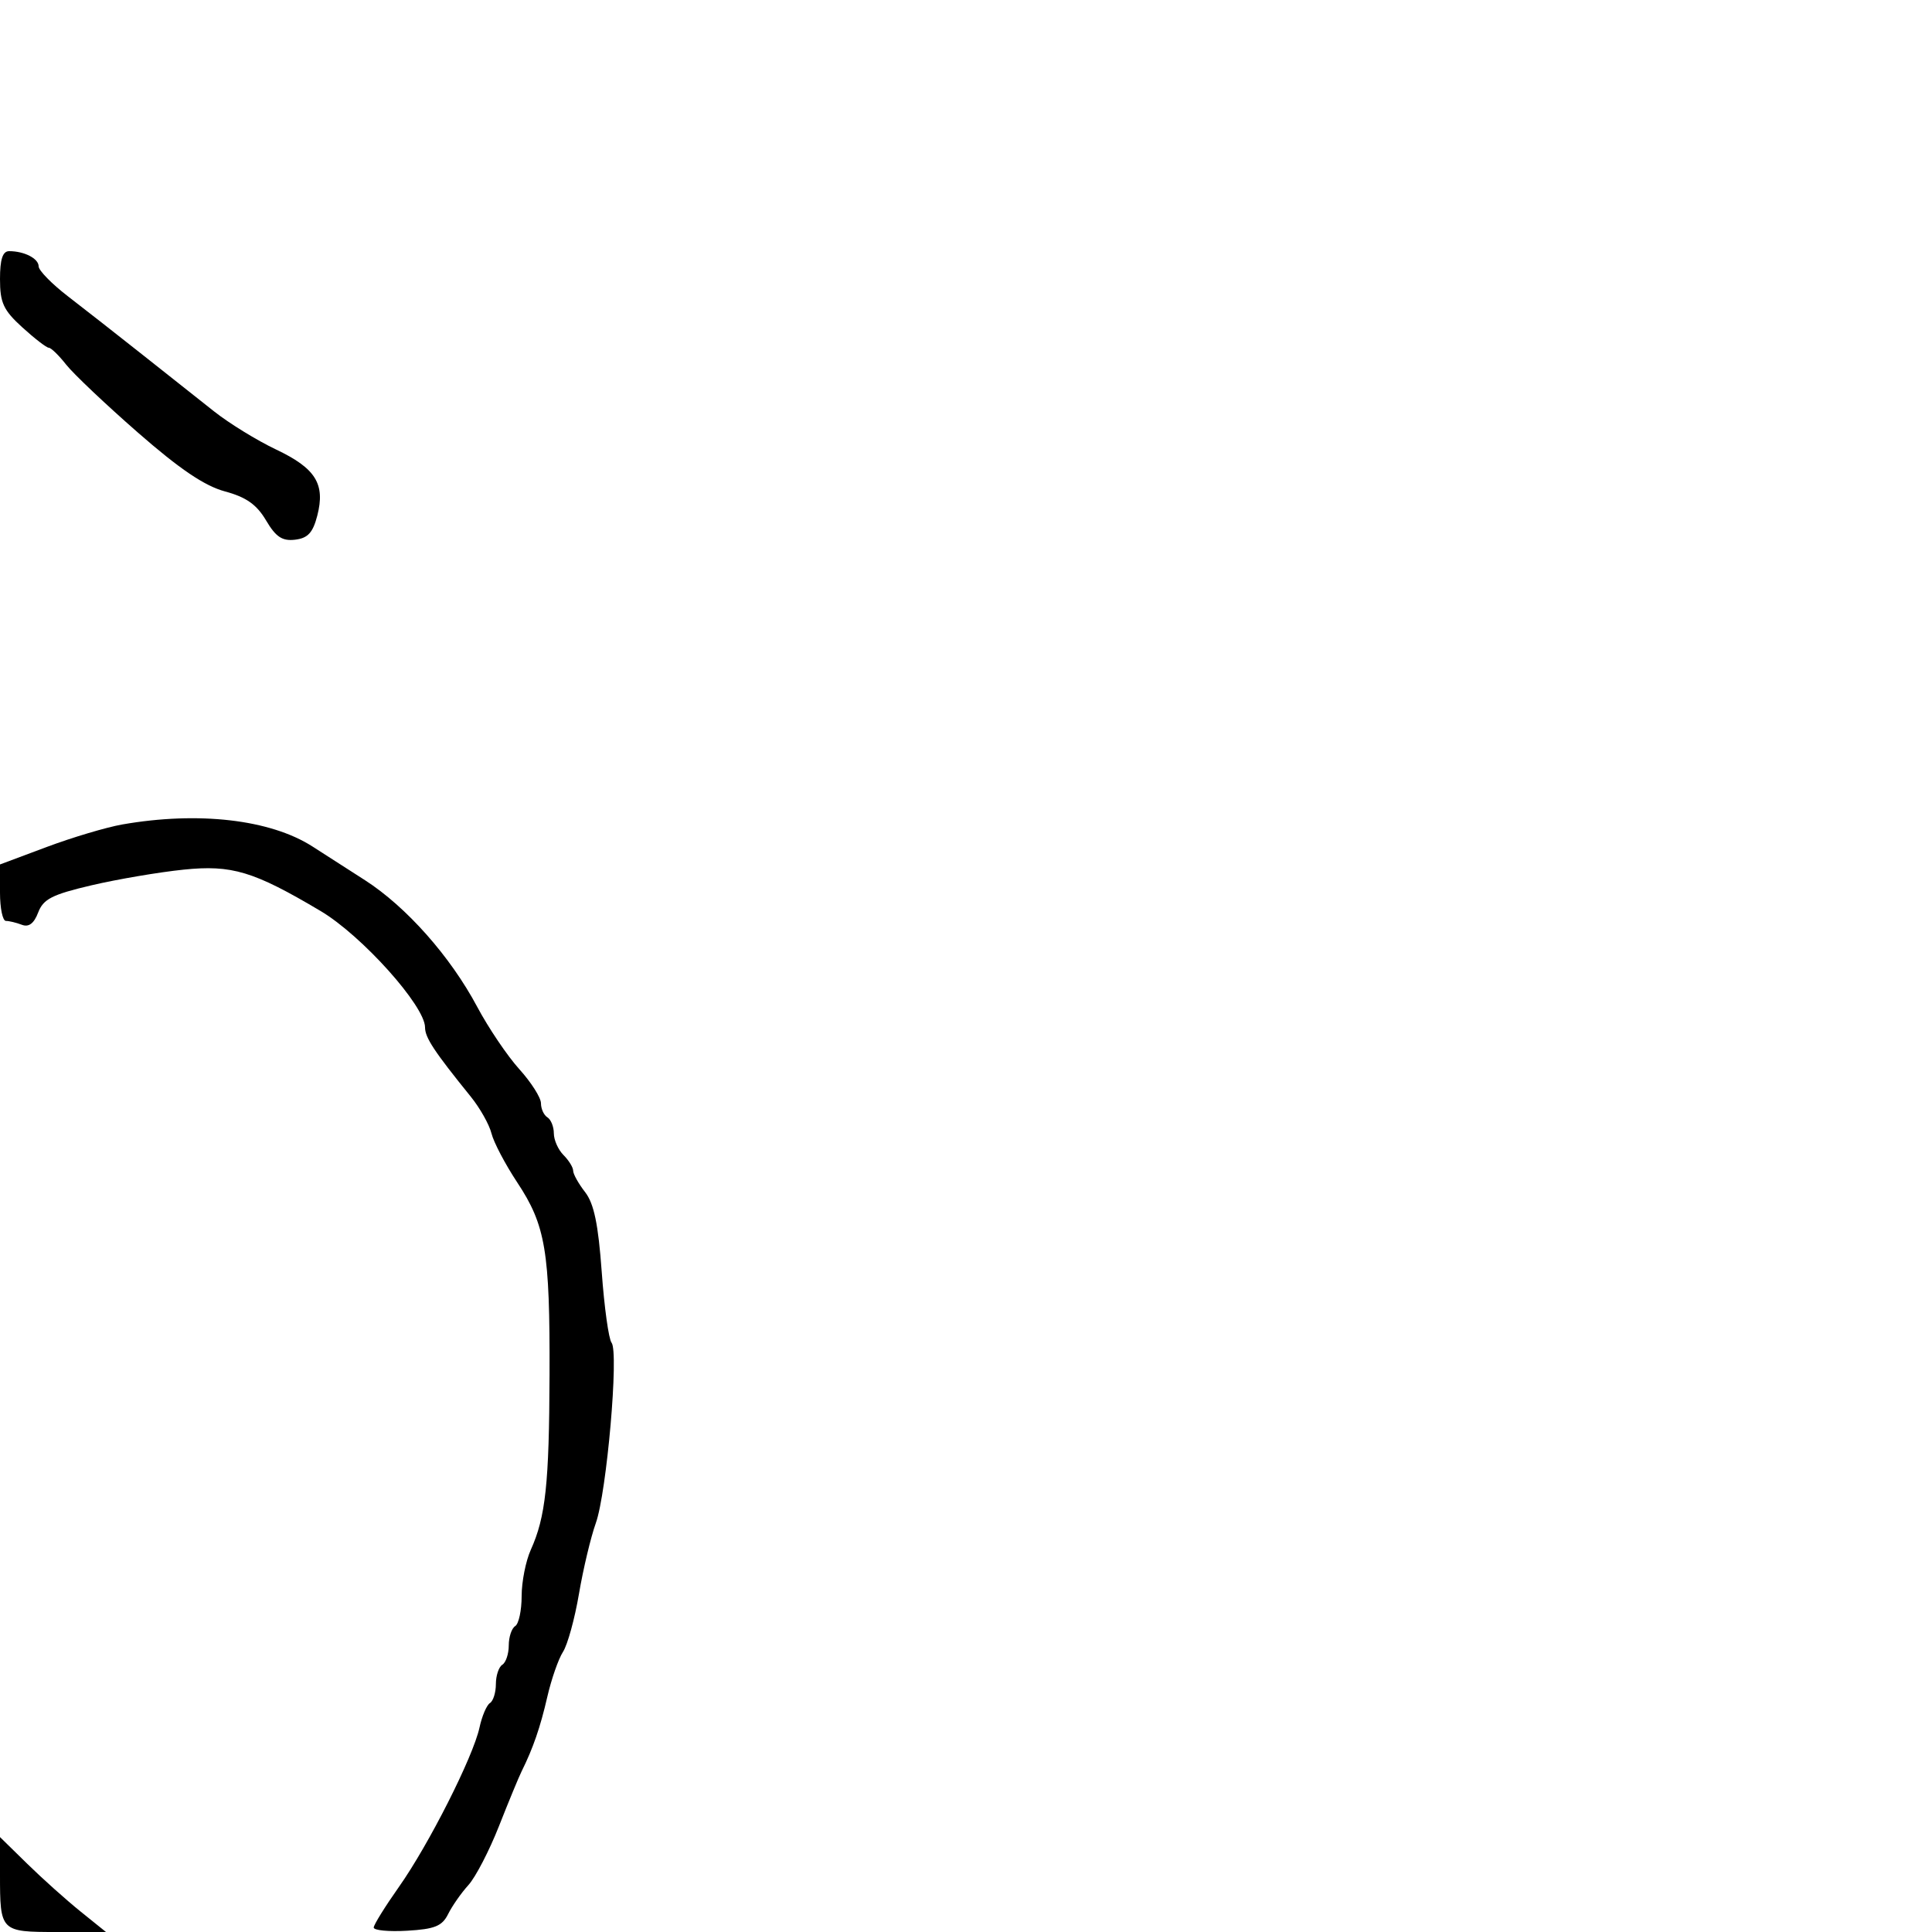 <svg xmlns="http://www.w3.org/2000/svg" width="300" height="300" viewBox="0 0 300 300" version="1.1">
	<path d="M 0 43.339 C 0 47.019, 0.528 48.159, 3.473 50.839 C 5.384 52.578, 7.231 54, 7.579 54 C 7.927 54, 9.135 55.173, 10.263 56.608 C 11.391 58.042, 16.406 62.792, 21.407 67.164 C 27.891 72.832, 31.771 75.456, 34.929 76.307 C 38.225 77.195, 39.858 78.346, 41.310 80.804 C 42.832 83.382, 43.824 84.041, 45.823 83.804 C 47.800 83.569, 48.586 82.716, 49.269 80.065 C 50.535 75.145, 49.018 72.717, 42.845 69.788 C 39.905 68.392, 35.580 65.732, 33.234 63.875 C 30.888 62.019, 25.844 58.025, 22.025 55 C 18.207 51.975, 13.039 47.927, 10.541 46.005 C 8.044 44.082, 6 41.993, 6 41.362 C 6 40.145, 3.778 39, 1.418 39 C 0.412 39, 0 40.260, 0 43.339 M 19 128.021 C 16.525 128.454, 11.238 130.028, 7.250 131.520 L 0 134.232 0 138.616 C 0 141.027, 0.413 143, 0.918 143 C 1.423 143, 2.542 143.271, 3.404 143.602 C 4.468 144.010, 5.279 143.396, 5.926 141.696 C 6.722 139.602, 8.087 138.905, 14.190 137.473 C 18.210 136.531, 24.650 135.435, 28.500 135.038 C 36.003 134.265, 39.380 135.285, 49.792 141.468 C 56.179 145.261, 66 156.207, 66 159.533 C 66 161.116, 67.419 163.266, 73.100 170.287 C 74.529 172.054, 75.978 174.625, 76.318 176 C 76.659 177.375, 78.458 180.799, 80.318 183.609 C 84.726 190.269, 85.398 194.279, 85.332 213.500 C 85.274 230.427, 84.725 235.548, 82.422 240.651 C 81.640 242.384, 81 245.620, 81 247.842 C 81 250.064, 80.550 252.160, 80 252.500 C 79.450 252.840, 79 254.190, 79 255.500 C 79 256.810, 78.550 258.160, 78 258.500 C 77.450 258.840, 77 260.190, 77 261.500 C 77 262.810, 76.585 264.139, 76.077 264.452 C 75.569 264.766, 74.839 266.480, 74.454 268.261 C 73.472 272.800, 66.572 286.446, 61.944 293 C 59.809 296.025, 58.047 298.861, 58.031 299.302 C 58.014 299.744, 60.352 299.969, 63.226 299.802 C 67.508 299.555, 68.656 299.087, 69.587 297.213 C 70.211 295.954, 71.627 293.929, 72.733 292.713 C 73.840 291.496, 75.974 287.382, 77.476 283.571 C 78.978 279.759, 80.558 275.934, 80.987 275.071 C 82.776 271.466, 83.898 268.219, 84.982 263.500 C 85.613 260.750, 86.711 257.600, 87.421 256.500 C 88.131 255.400, 89.247 251.350, 89.900 247.500 C 90.554 243.650, 91.733 238.700, 92.520 236.500 C 94.217 231.755, 96.119 209.941, 94.962 208.492 C 94.519 207.937, 93.831 202.987, 93.435 197.492 C 92.900 190.088, 92.232 186.882, 90.857 185.115 C 89.835 183.803, 89 182.309, 89 181.794 C 89 181.279, 88.325 180.182, 87.500 179.357 C 86.675 178.532, 86 177.016, 86 175.988 C 86 174.959, 85.550 173.840, 85 173.500 C 84.450 173.160, 84 172.176, 84 171.312 C 84 170.449, 82.488 168.068, 80.639 166.022 C 78.791 163.977, 75.848 159.619, 74.100 156.340 C 69.932 148.518, 63.104 140.814, 56.677 136.679 C 53.829 134.847, 50.150 132.485, 48.500 131.430 C 41.954 127.245, 30.813 125.958, 19 128.021 M 0 291.050 C 0 299.939, 0.060 300, 8.835 300 L 16.456 300 12.478 296.794 C 10.290 295.031, 6.588 291.715, 4.250 289.426 L 0 285.263 0 291.050" stroke="none" fill="black" fill-rule="evenodd"/>
</svg>
